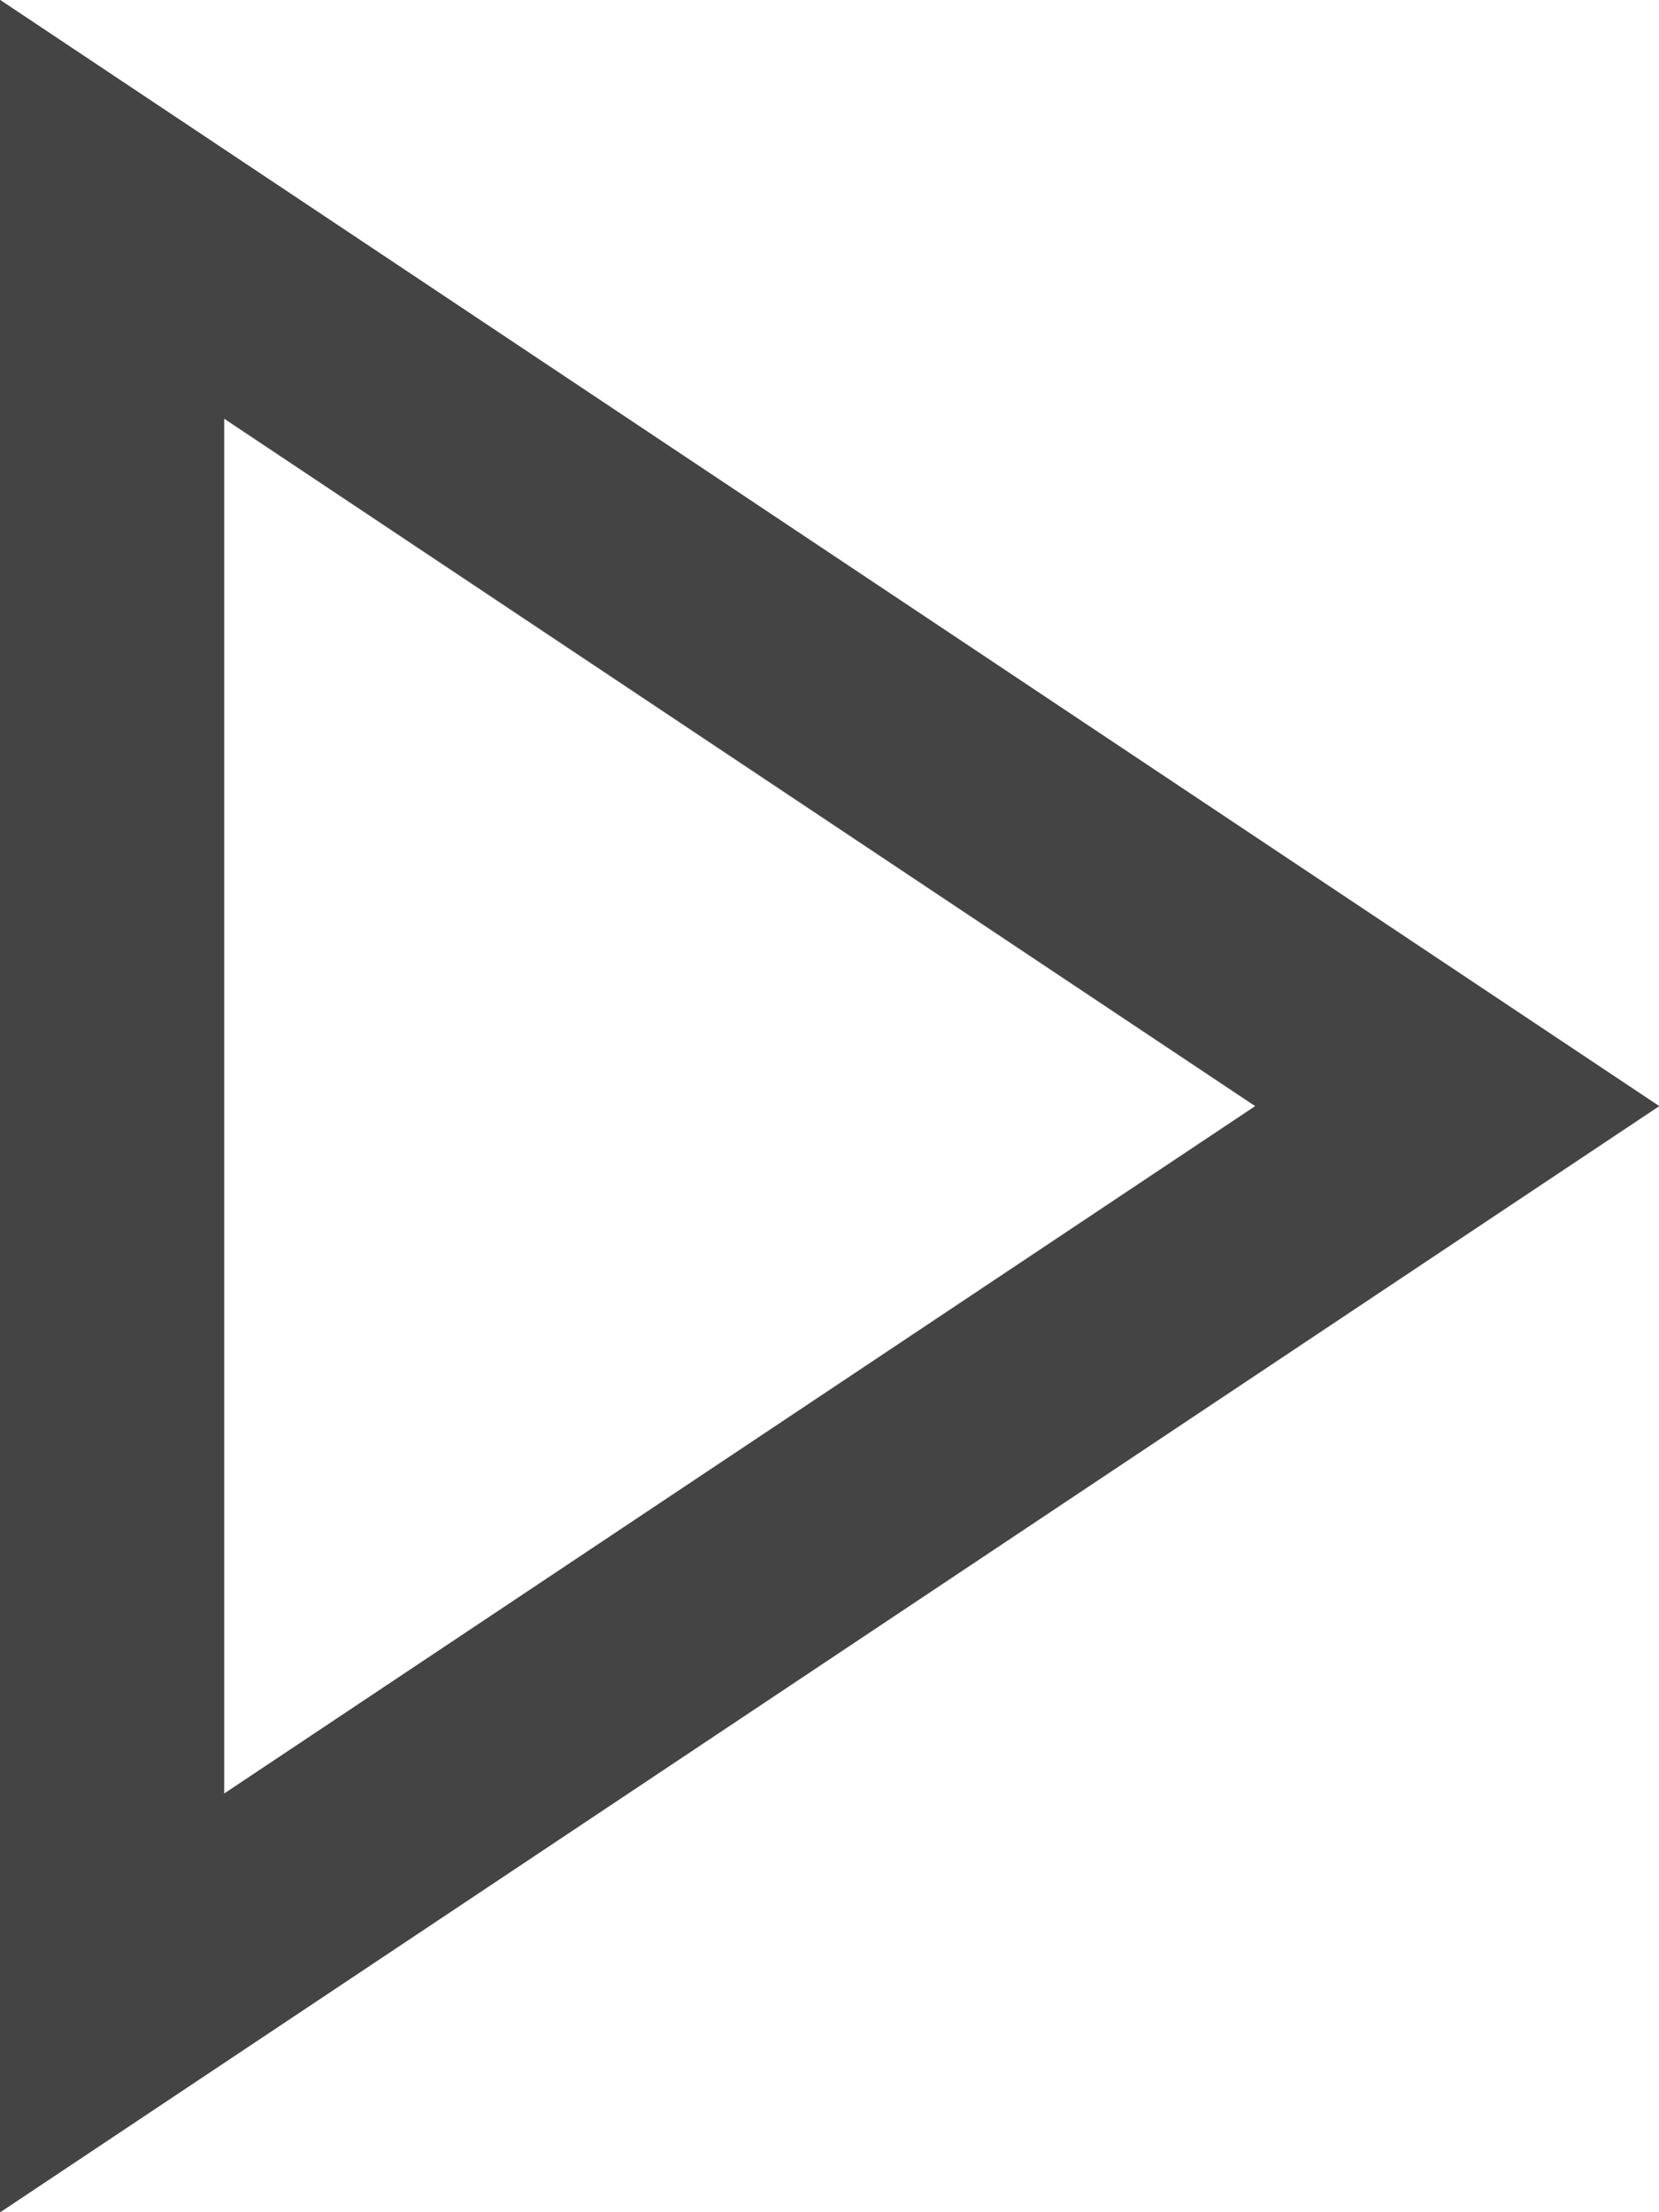 <?xml version="1.0" encoding="UTF-8"?>
<svg width="222px" height="296px" viewBox="0 0 222 296" version="1.1" xmlns="http://www.w3.org/2000/svg" xmlns:xlink="http://www.w3.org/1999/xlink">
    <!-- Generator: Sketch 52.6 (67491) - http://www.bohemiancoding.com/sketch -->
    <title>play</title>
    <desc>Created with Sketch.</desc>
    <g id="Page-1" stroke="none" stroke-width="1" fill="none" fill-rule="evenodd">
        <g id="play" transform="translate(0, -1)" fill="#444444" fill-rule="nonzero">
            <path d="M0,297.027 L222.043,149 L0,0.973 L0,297.027 Z M30,57.027 L167.957,149 L30,240.973 L30,57.027 Z" id="Shape"></path>
        </g>
    </g>
</svg>